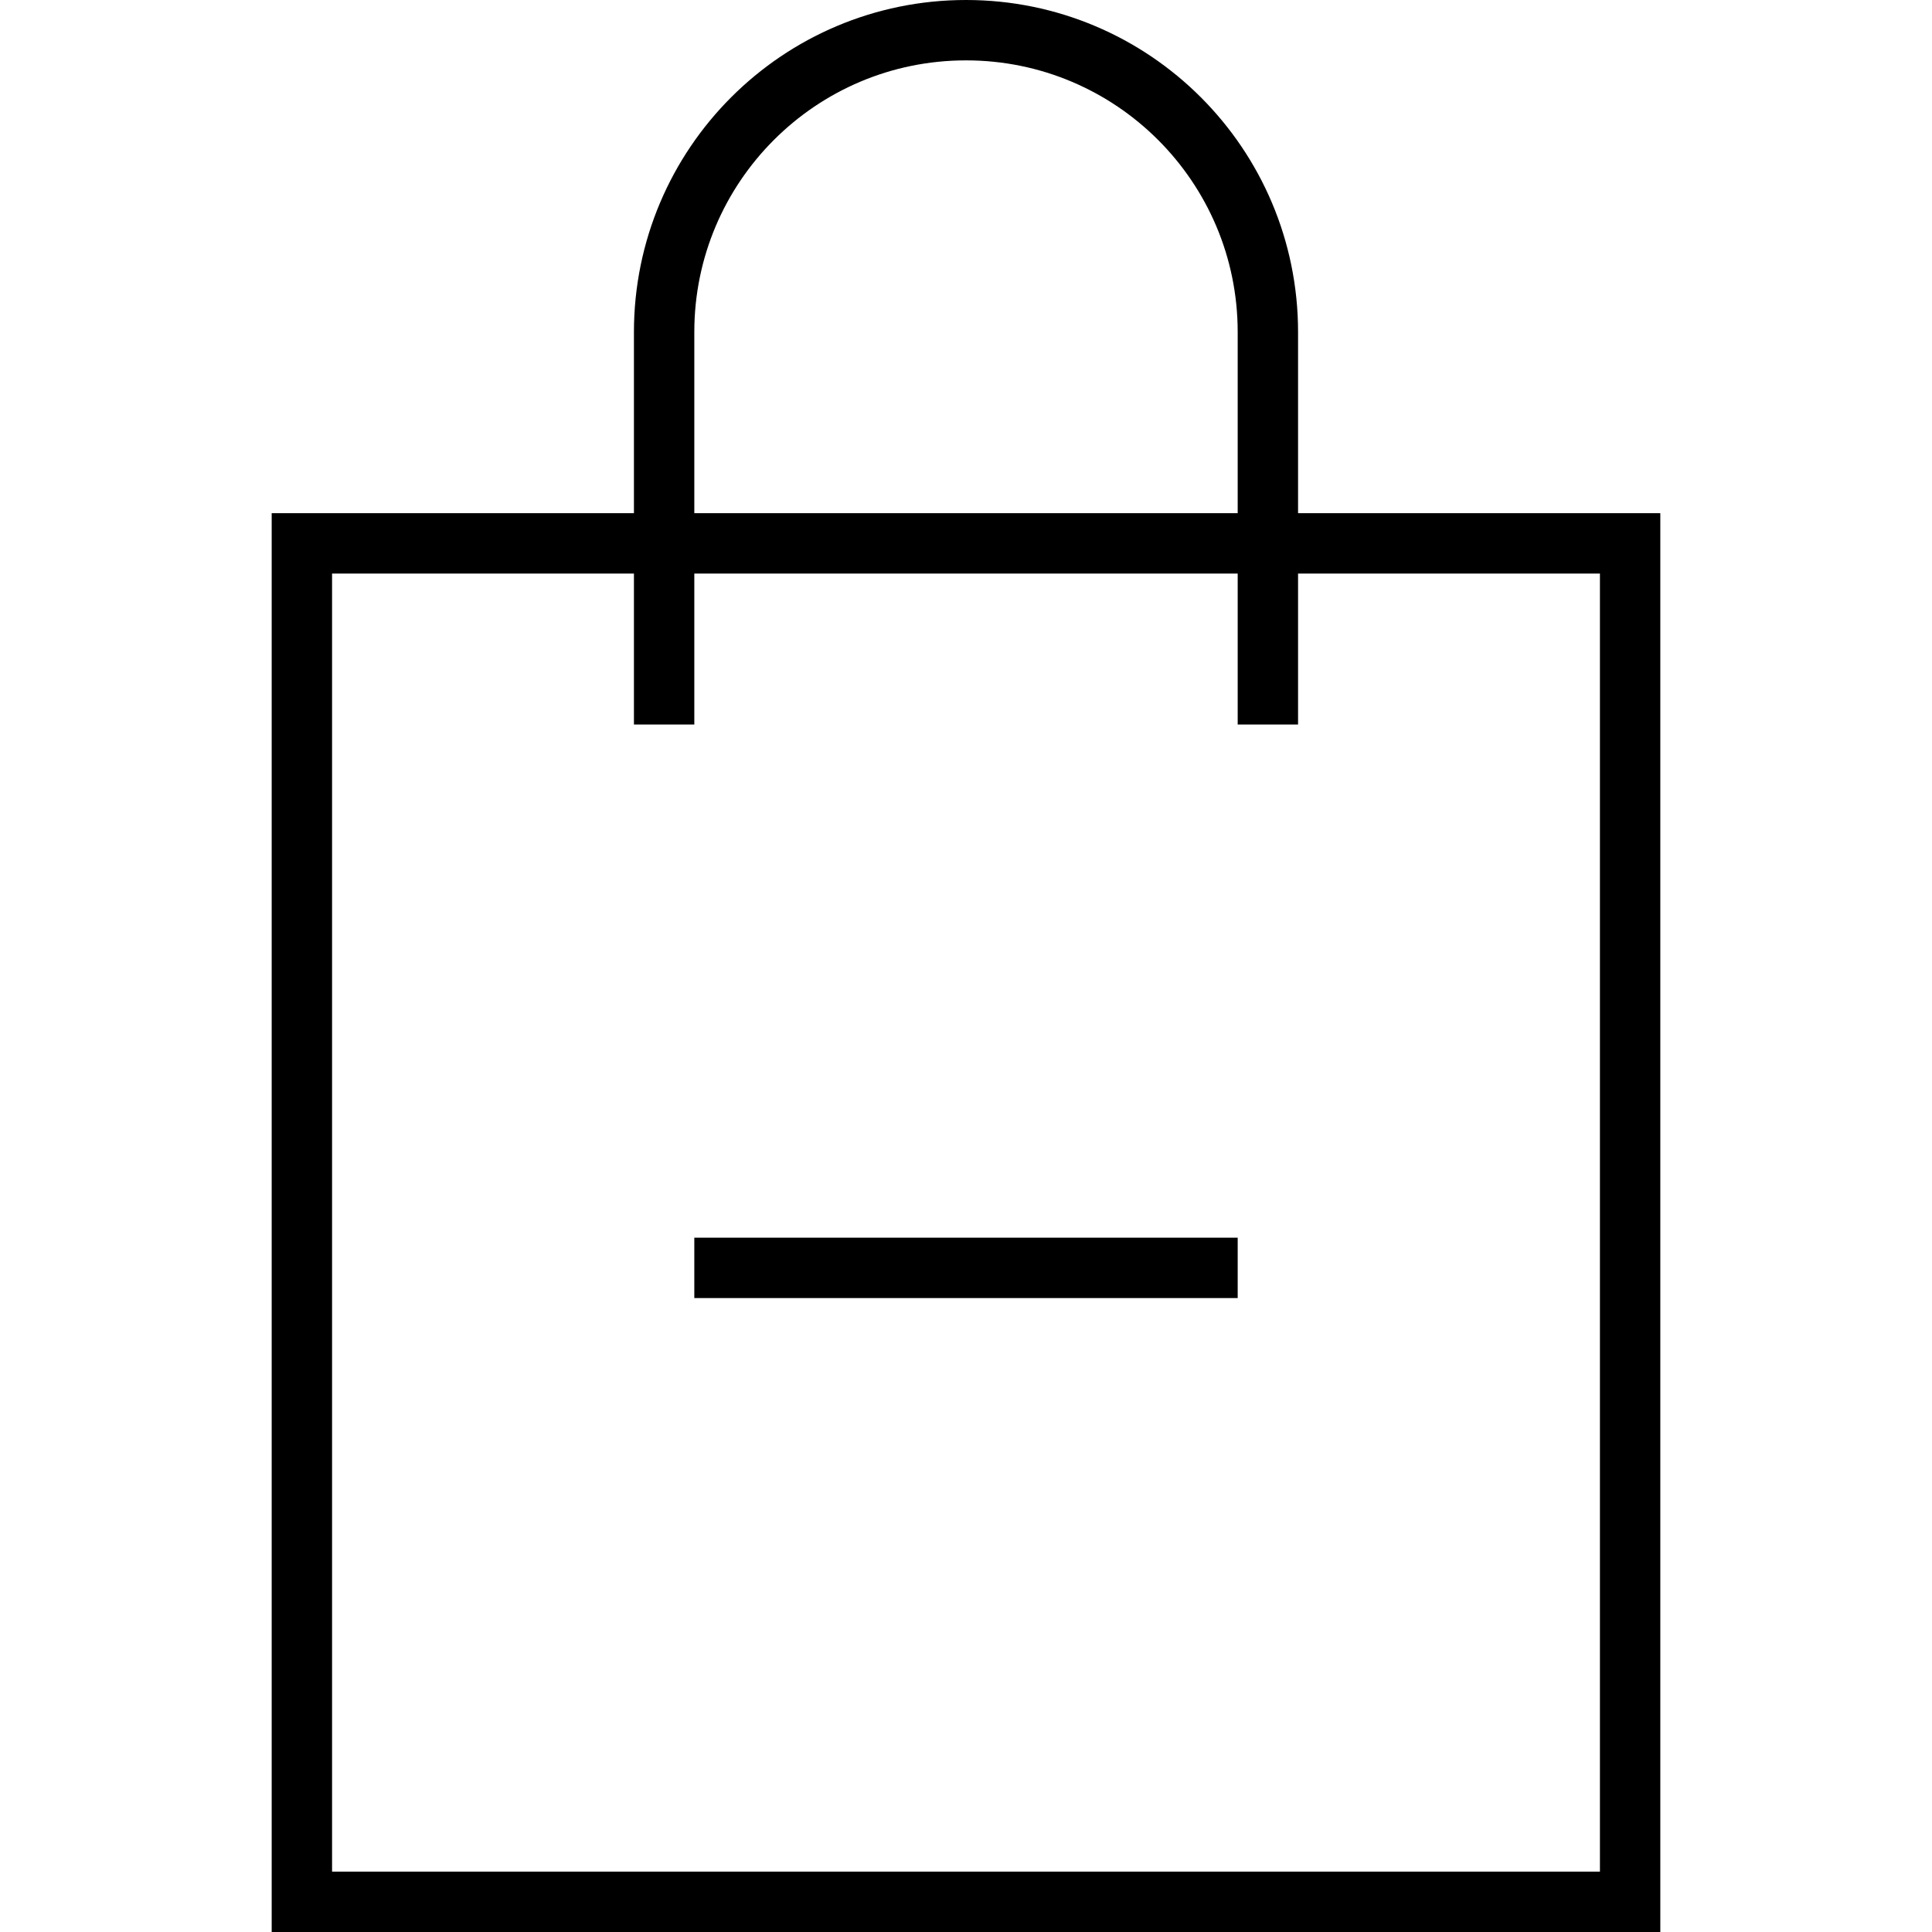 <?xml version="1.0" encoding="utf-8"?><svg class="icon" id="ecommerce_bag_minus" style="fill:none; stroke:black; stroke-width:2;" viewBox="0 0 64 64" xmlns="http://www.w3.org/2000/svg"><polygon points="44,18 54,18 54,63 10,63 10,18 20,18 "/><line x1="41" x2="23" y1="42" y2="42"/><path d="M22,24V11c0-5.523,4.477-10,10-10s10,4.477,10,10v13  "/></svg>